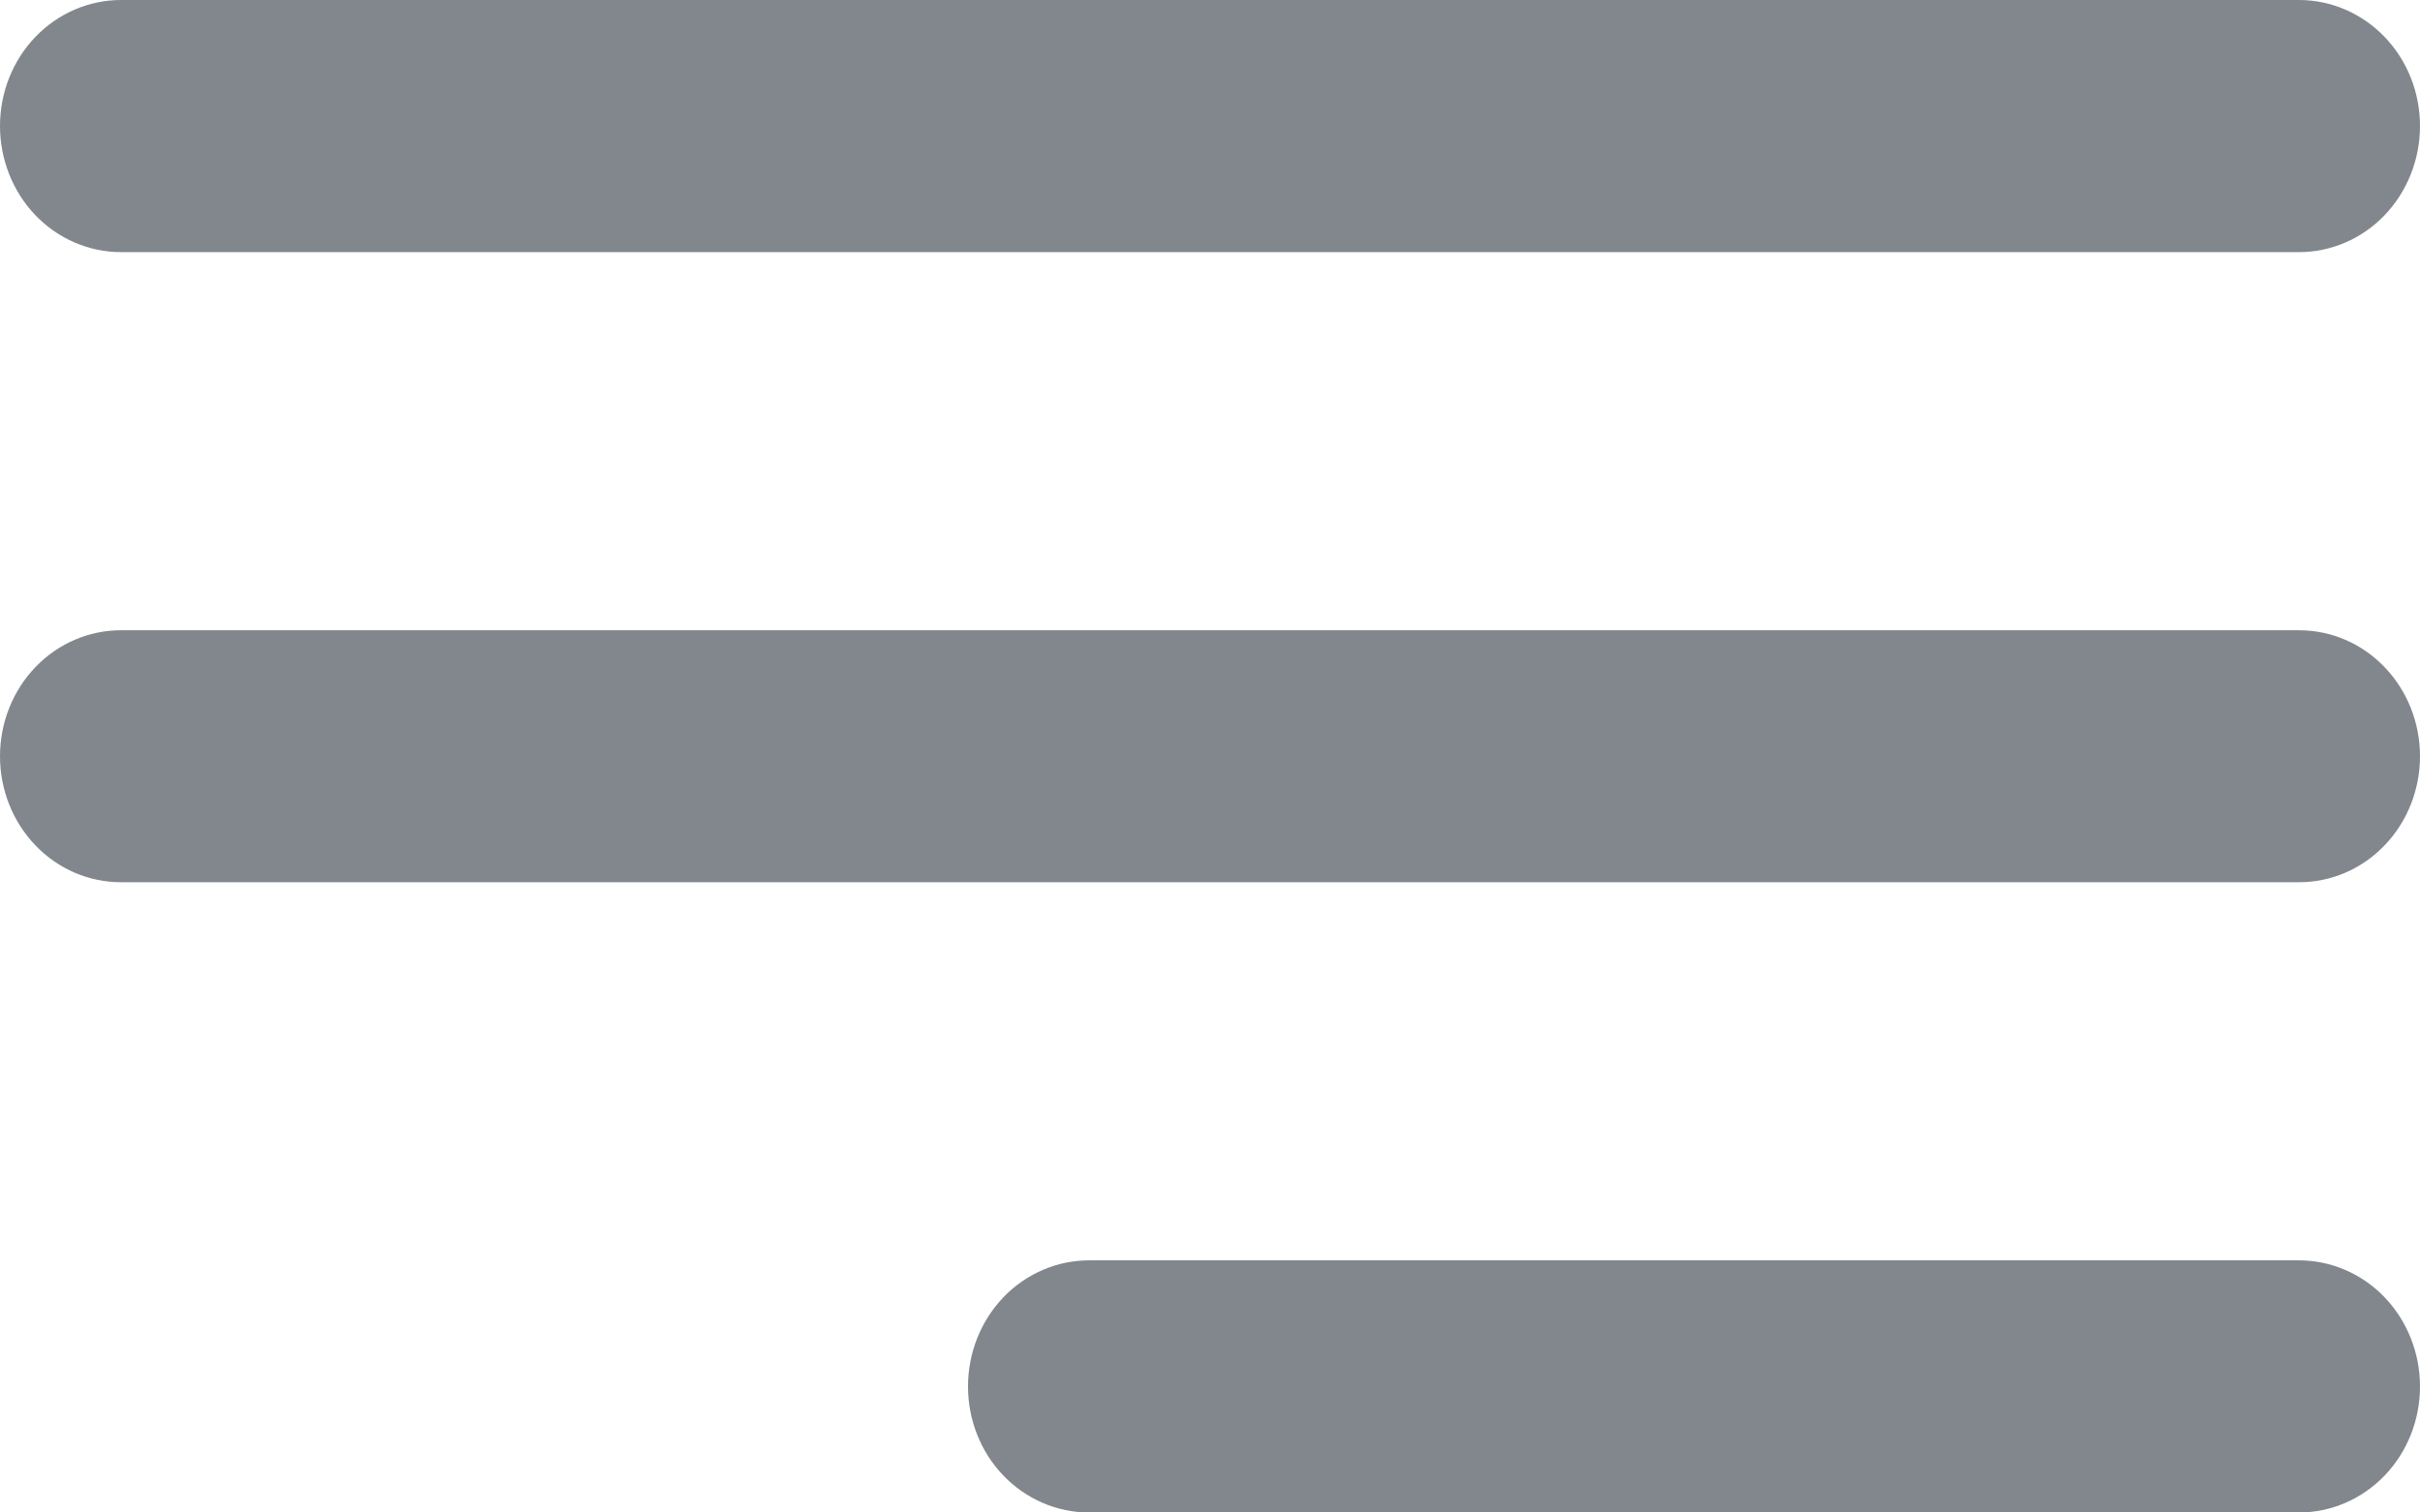 <svg width="16" height="10" viewBox="0 0 16 10" fill="none" xmlns="http://www.w3.org/2000/svg">
<path d="M7.2 8.333H15.2C15.412 8.333 15.616 8.421 15.766 8.577C15.916 8.734 16 8.946 16 9.167C16 9.388 15.916 9.6 15.766 9.756C15.616 9.912 15.412 10 15.2 10H7.2C6.988 10 6.784 9.912 6.634 9.756C6.484 9.6 6.4 9.388 6.4 9.167C6.4 8.946 6.484 8.734 6.634 8.577C6.784 8.421 6.988 8.333 7.2 8.333ZM15.2 1.667H0.8C0.588 1.667 0.384 1.579 0.234 1.423C0.084 1.266 0 1.054 0 0.833C0 0.612 0.084 0.4 0.234 0.244C0.384 0.088 0.588 0 0.8 0H15.2C15.412 0 15.616 0.088 15.766 0.244C15.916 0.4 16 0.612 16 0.833C16 1.054 15.916 1.266 15.766 1.423C15.616 1.579 15.412 1.667 15.2 1.667ZM0.8 4.167H15.2C15.412 4.167 15.616 4.254 15.766 4.411C15.916 4.567 16 4.779 16 5C16 5.221 15.916 5.433 15.766 5.589C15.616 5.746 15.412 5.833 15.2 5.833H0.8C0.588 5.833 0.384 5.746 0.234 5.589C0.084 5.433 0 5.221 0 5C0 4.779 0.084 4.567 0.234 4.411C0.384 4.254 0.588 4.167 0.8 4.167Z" fill="#81878D"/>
</svg>
